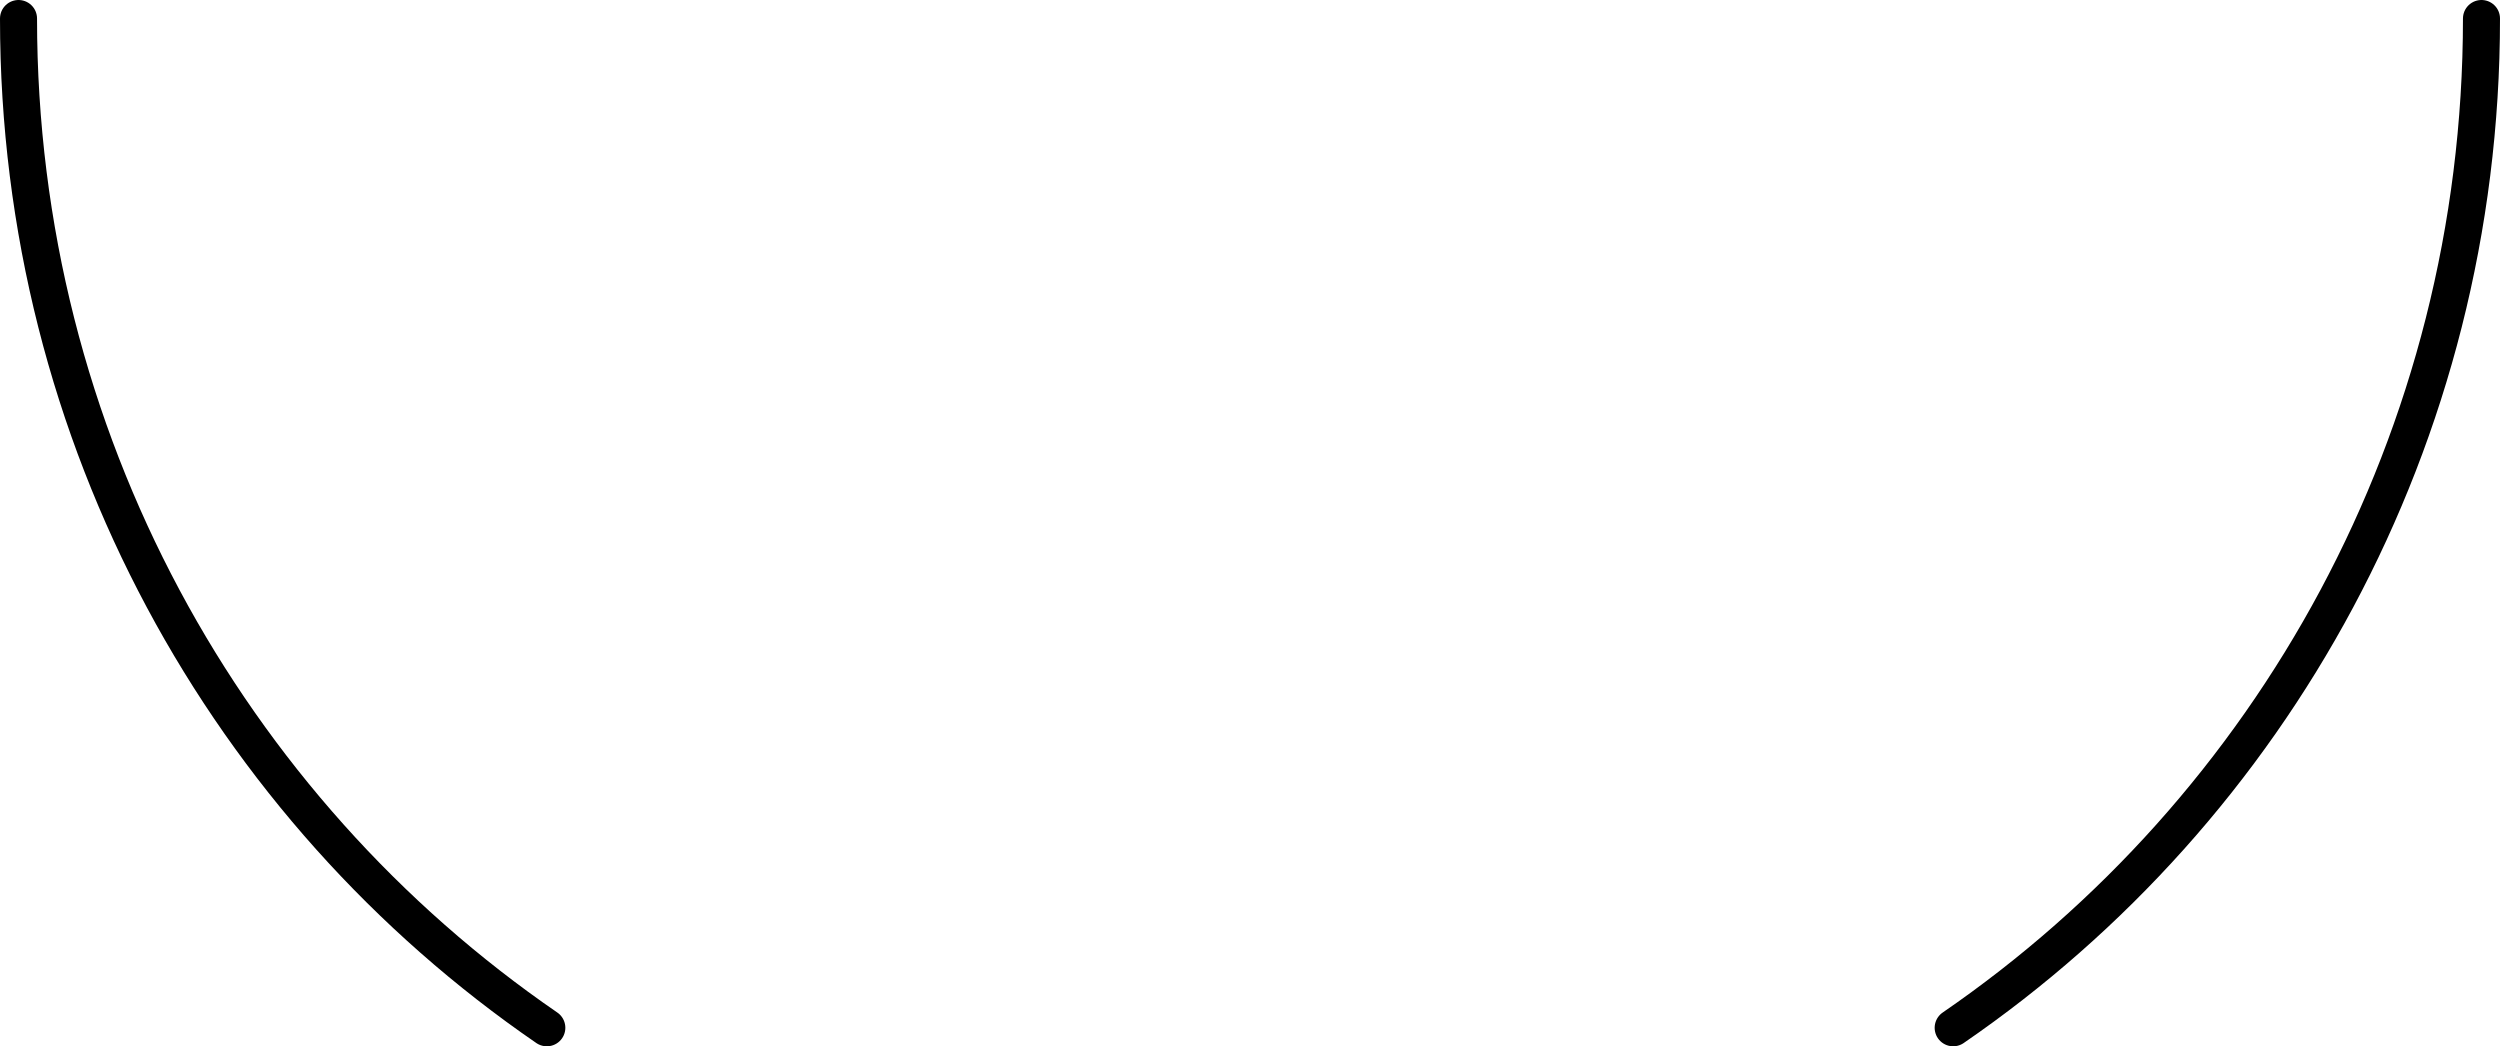   <svg
                 
                  xmlns="http://www.w3.org/2000/svg"
                  width="270"
                  height="113"
                  viewBox="0 0 270 113"
                  fill="none"
                >
                  <path
                    d="M2 2C2 47.364 24.63 87.363 59.057 111M268 2C268 47.364 245.37 87.363 210.943 111"
                    stroke="url(#paint0_linear_11_998)"
                    stroke-width="4"
                    stroke-linecap="round"
                  />
                  <defs>
                    <linearGradient
                      id="paint0_linear_11_998"
                      x1="135"
                      y1="2"
                      x2="135"
                      y2="111"
                      gradientUnits="userSpaceOnUse"
                    >
                      <stop stop-color="currentcolor" />
                      <stop
                        offset="1"
                        stop-color="currentcolor"
                        stop-opacity="0"
                      />
                    </linearGradient>
                  </defs>
                </svg>